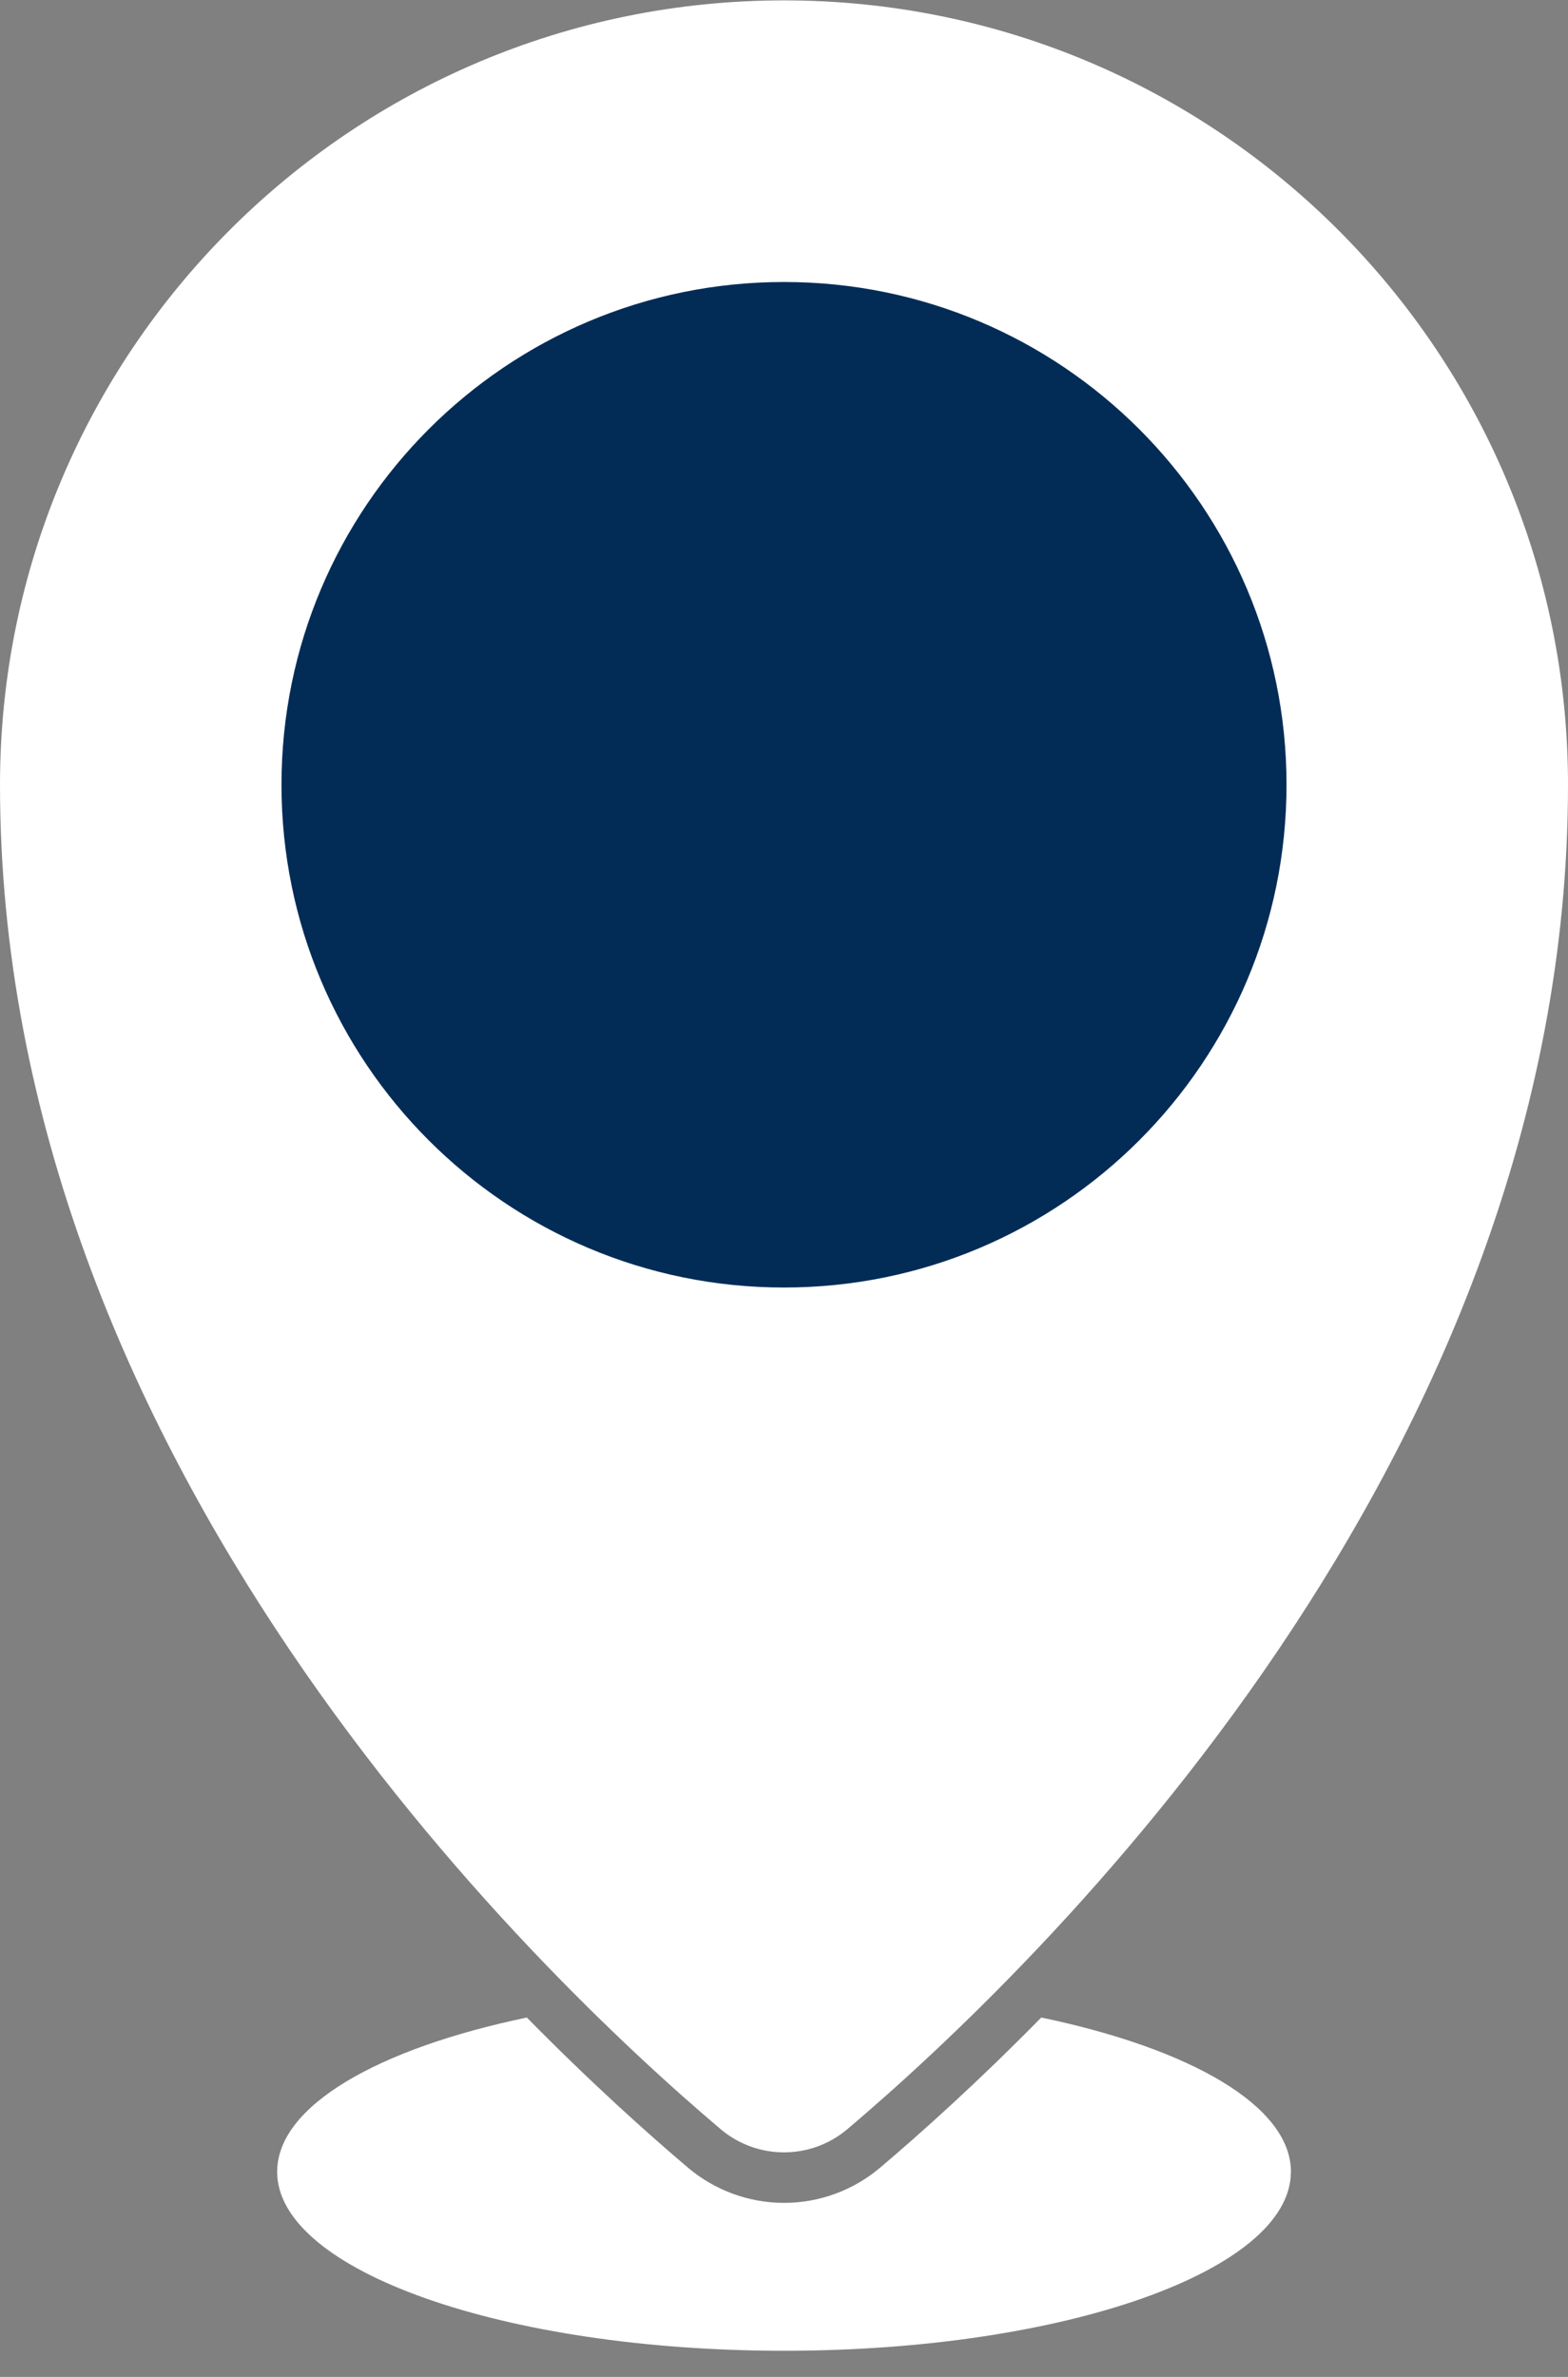 <svg width="33" height="50" viewBox="0 0 33 50" fill="none" xmlns="http://www.w3.org/2000/svg">
<rect x="0" y="0" width="33" height="50" fill="#808080" stroke="none"/>
<path d="M33 16.508C33 30.711 21.76 41.465 17.834 44.788C17.064 45.439 15.936 45.439 15.166 44.788C11.24 41.465 0 30.711 0 16.508C0 7.396 7.387 0.008 16.5 0.008C25.613 0.008 33 7.396 33 16.508Z" fill="white"/>
<path d="M16.5 27.084C22.341 27.084 27.076 22.349 27.076 16.508C27.076 10.667 22.341 5.932 16.5 5.932C10.659 5.932 5.924 10.667 5.924 16.508C5.924 22.349 10.659 27.084 16.5 27.084Z" fill="#022C56"/>
<path d="M27.168 45.685C27.168 47.764 22.392 49.45 16.501 49.45C10.609 49.45 5.833 47.764 5.833 45.685C5.833 44.303 7.943 43.095 11.088 42.44C12.435 43.81 13.627 44.876 14.48 45.599C15.045 46.076 15.762 46.339 16.501 46.339C17.24 46.339 17.958 46.076 18.522 45.599C19.376 44.876 20.567 43.81 21.914 42.44C25.059 43.095 27.169 44.303 27.169 45.685H27.168Z" fill="white"/>
</svg>

